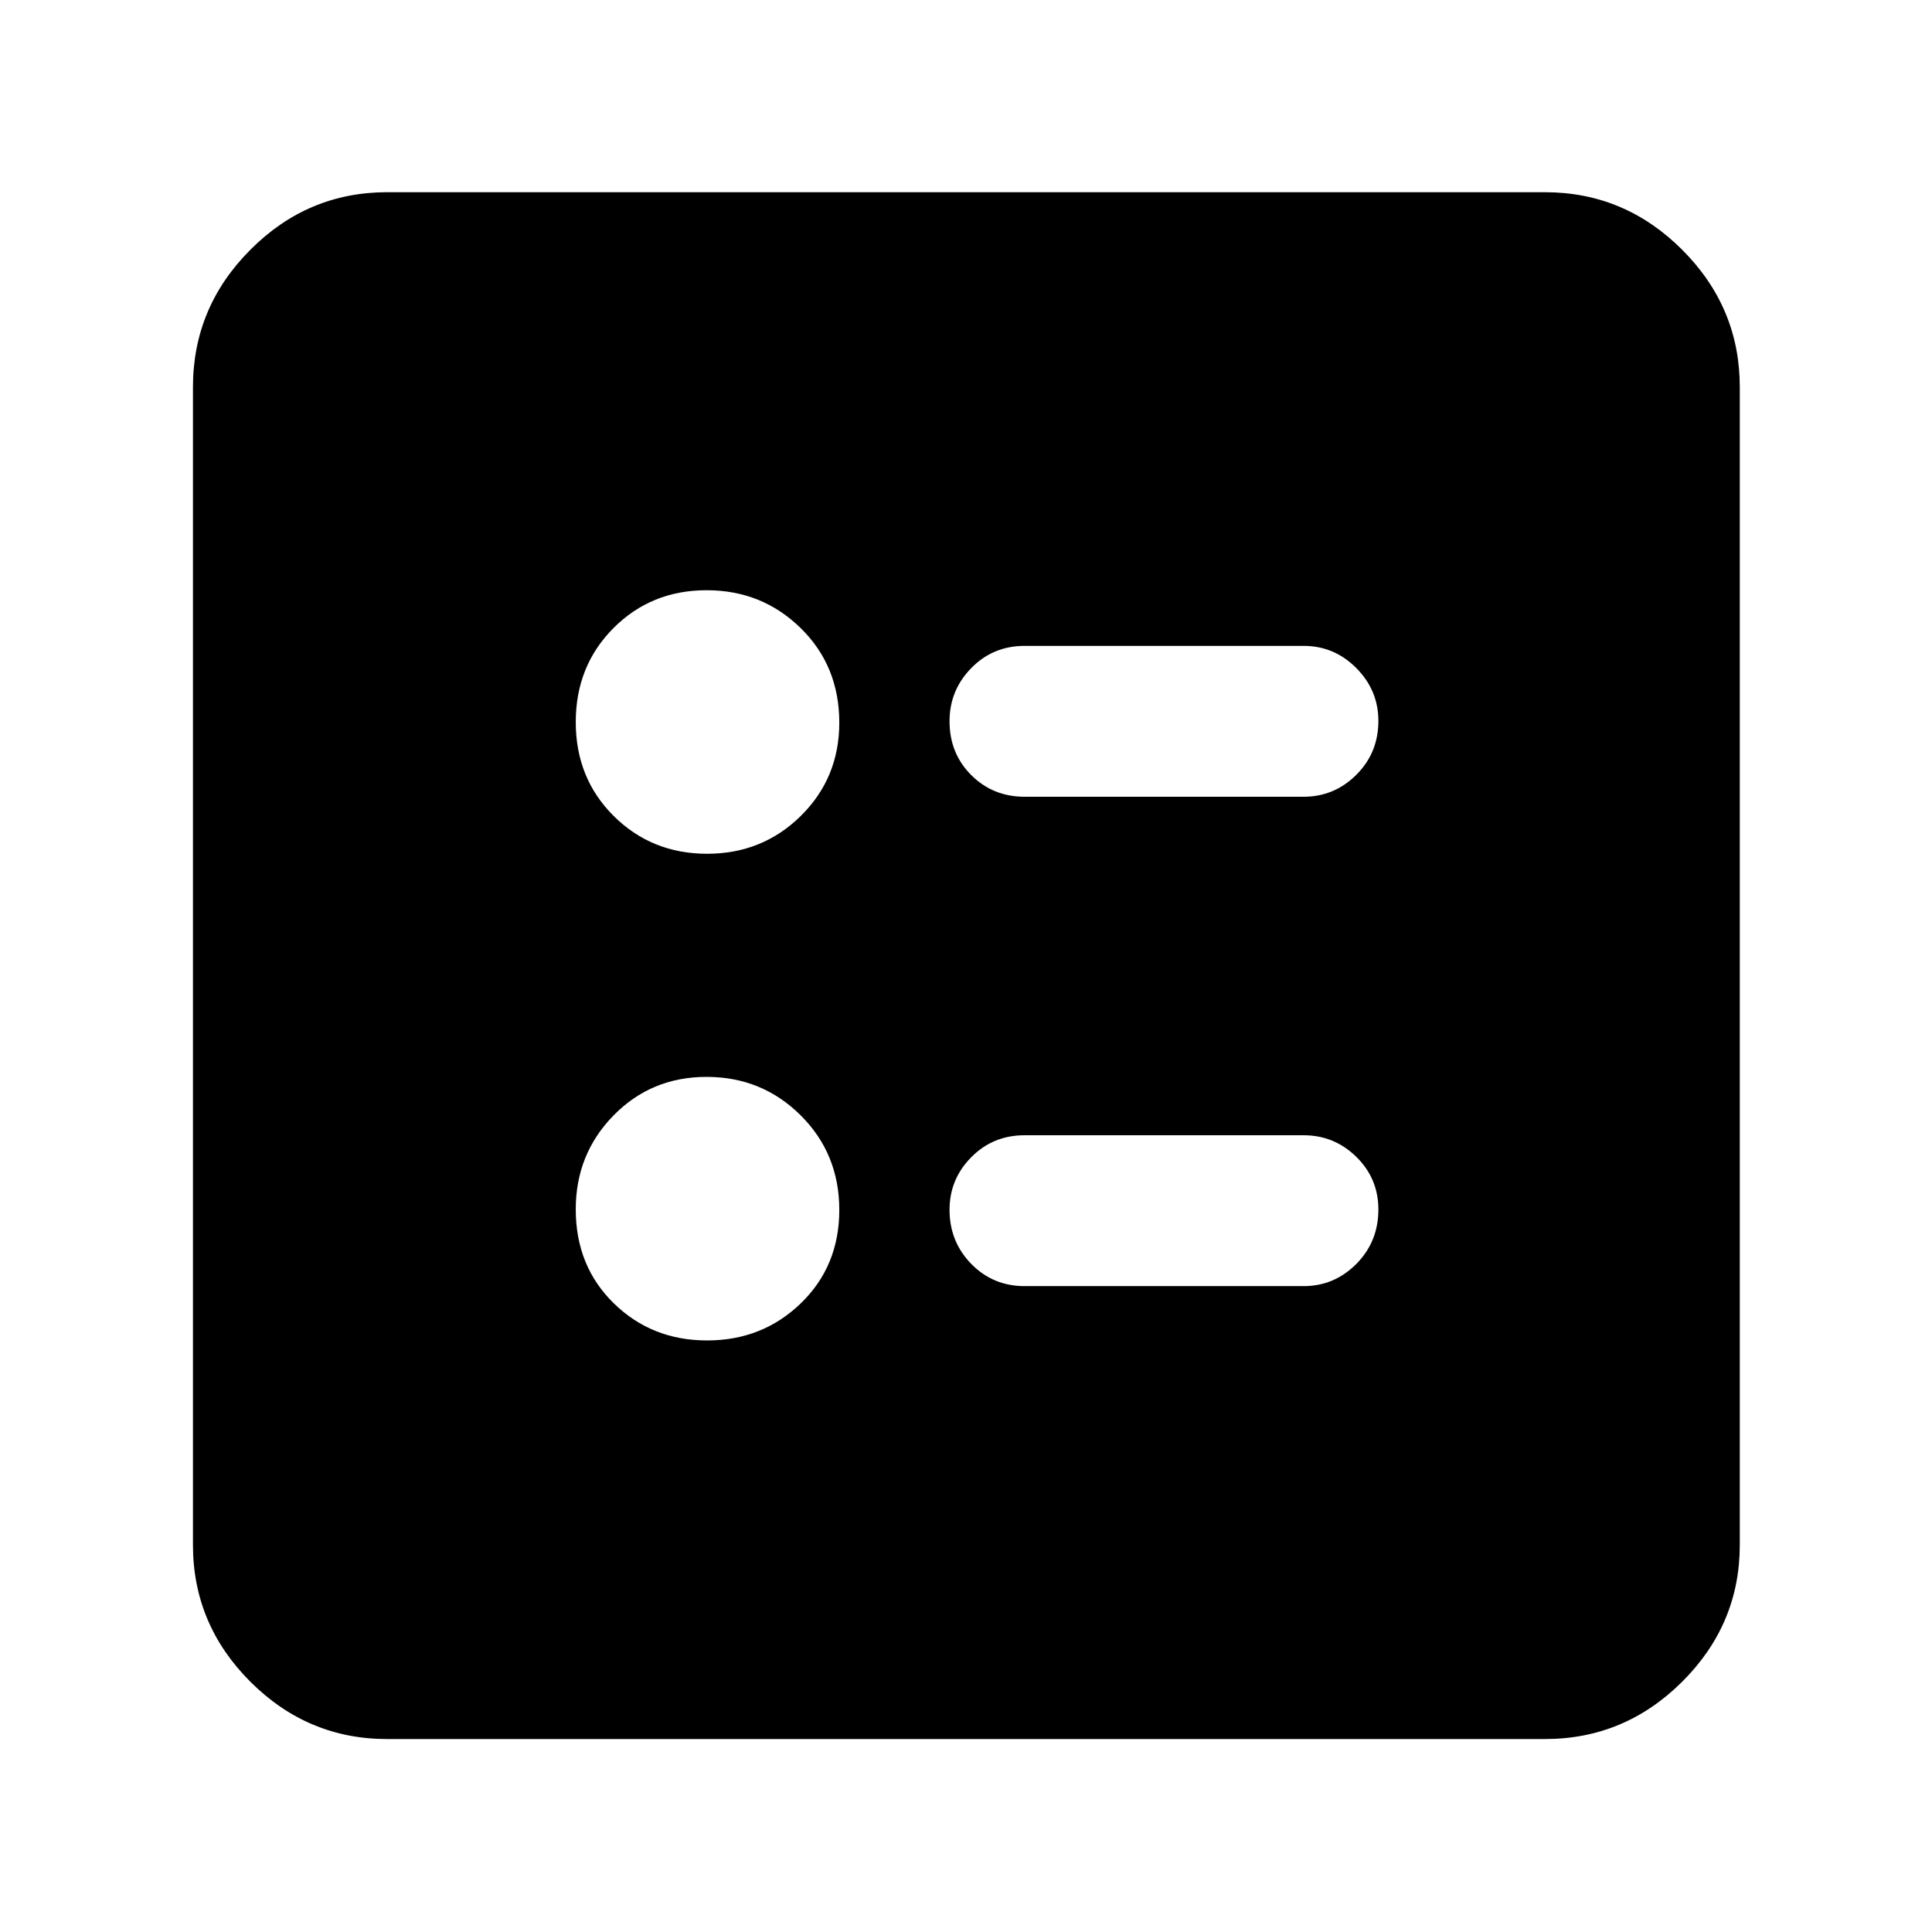 <svg xmlns="http://www.w3.org/2000/svg" height="40" viewBox="0 -960 960 960" width="40"><path d="M647.77-564.1q15.24 0 26.19-10.92 10.95-10.91 10.95-26.77 0-15.19-10.95-26.23-10.95-11.04-26.19-11.04h-138.7q-15.67 0-26.46 11.03-10.79 11.03-10.79 26.39 0 16.03 10.79 26.79 10.79 10.75 26.46 10.75h138.7Zm0 243.16q15.24 0 26.19-11.03 10.95-11.03 10.95-27.06 0-15.36-10.95-26.12-10.95-10.75-26.19-10.75h-138.7q-15.67 0-26.46 10.92-10.79 10.91-10.79 26.1 0 15.86 10.79 26.9t26.46 11.04h138.7ZM351.35-535.77q27.51 0 46.6-18.84t19.09-46.3q0-28.2-19.21-47.01-19.21-18.8-46.72-18.8-27.51 0-46.27 18.8-18.75 18.81-18.75 46.72 0 27.92 18.87 46.68 18.88 18.75 46.39 18.75Zm0 241.83q27.51 0 46.6-18.48 19.09-18.47 19.09-46.38 0-27.92-19.21-47.01-19.21-19.09-46.72-19.09-27.51 0-46.27 19.18-18.75 19.17-18.75 46.63 0 28.2 18.87 46.67 18.88 18.48 46.39 18.48ZM192.32-95.88q-39.43 0-67.94-28.5-28.5-28.51-28.5-67.94v-575.36q0-39.59 28.5-68.2 28.51-28.61 67.94-28.61h575.36q39.59 0 68.2 28.61t28.61 68.2v575.36q0 39.43-28.61 67.94-28.61 28.5-68.2 28.5H192.32Z"/></svg>